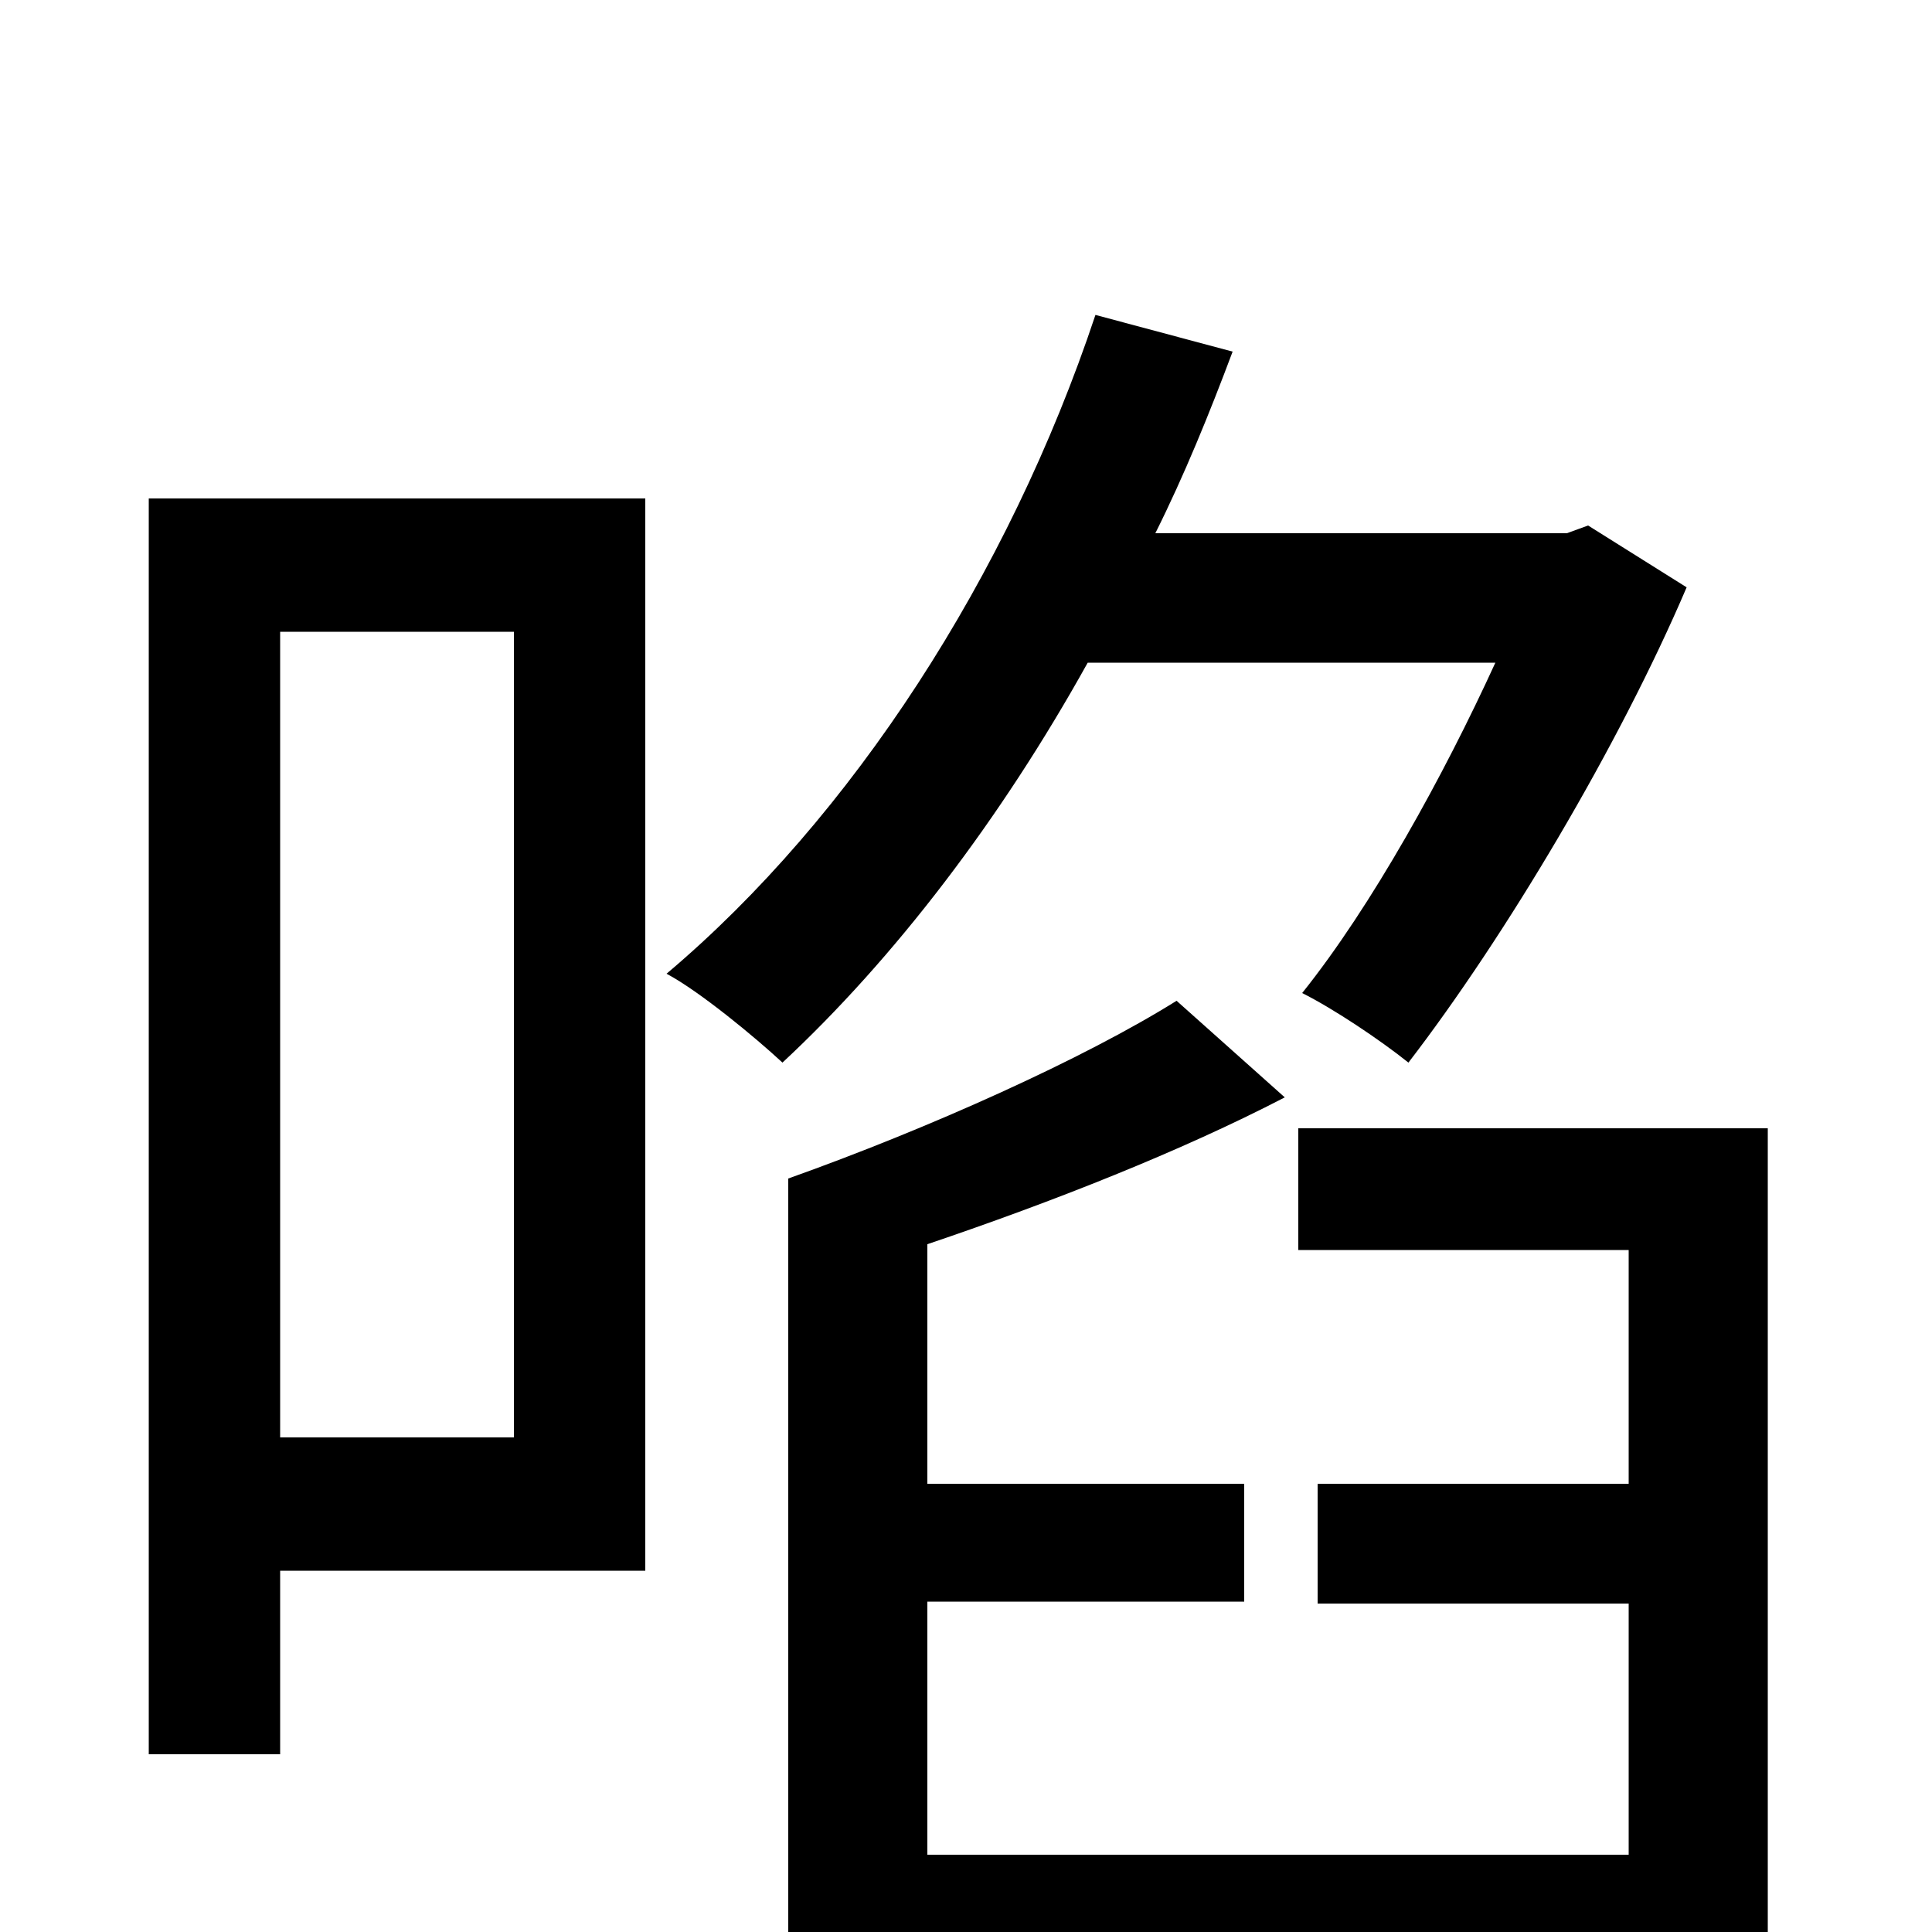 <svg xmlns="http://www.w3.org/2000/svg" viewBox="0 -1000 1000 1000">
	<path fill="#000000" d="M266 -673V-256H145V-673ZM334 -742H77V-92H145V-187H334ZM774 -657C747 -598 710 -531 674 -486C690 -478 714 -462 729 -450C779 -515 838 -614 873 -696L822 -728L811 -724H598C613 -754 626 -786 638 -818L567 -837C522 -702 441 -577 345 -496C362 -487 391 -463 405 -450C463 -504 518 -576 563 -657ZM672 -416V-353H843V-232H682V-170H843V-40H480V-171H644V-232H480V-356C545 -378 611 -404 665 -432L609 -482C561 -452 481 -416 408 -390V73H480V23H843V72H915V-416Z"/>
</svg>